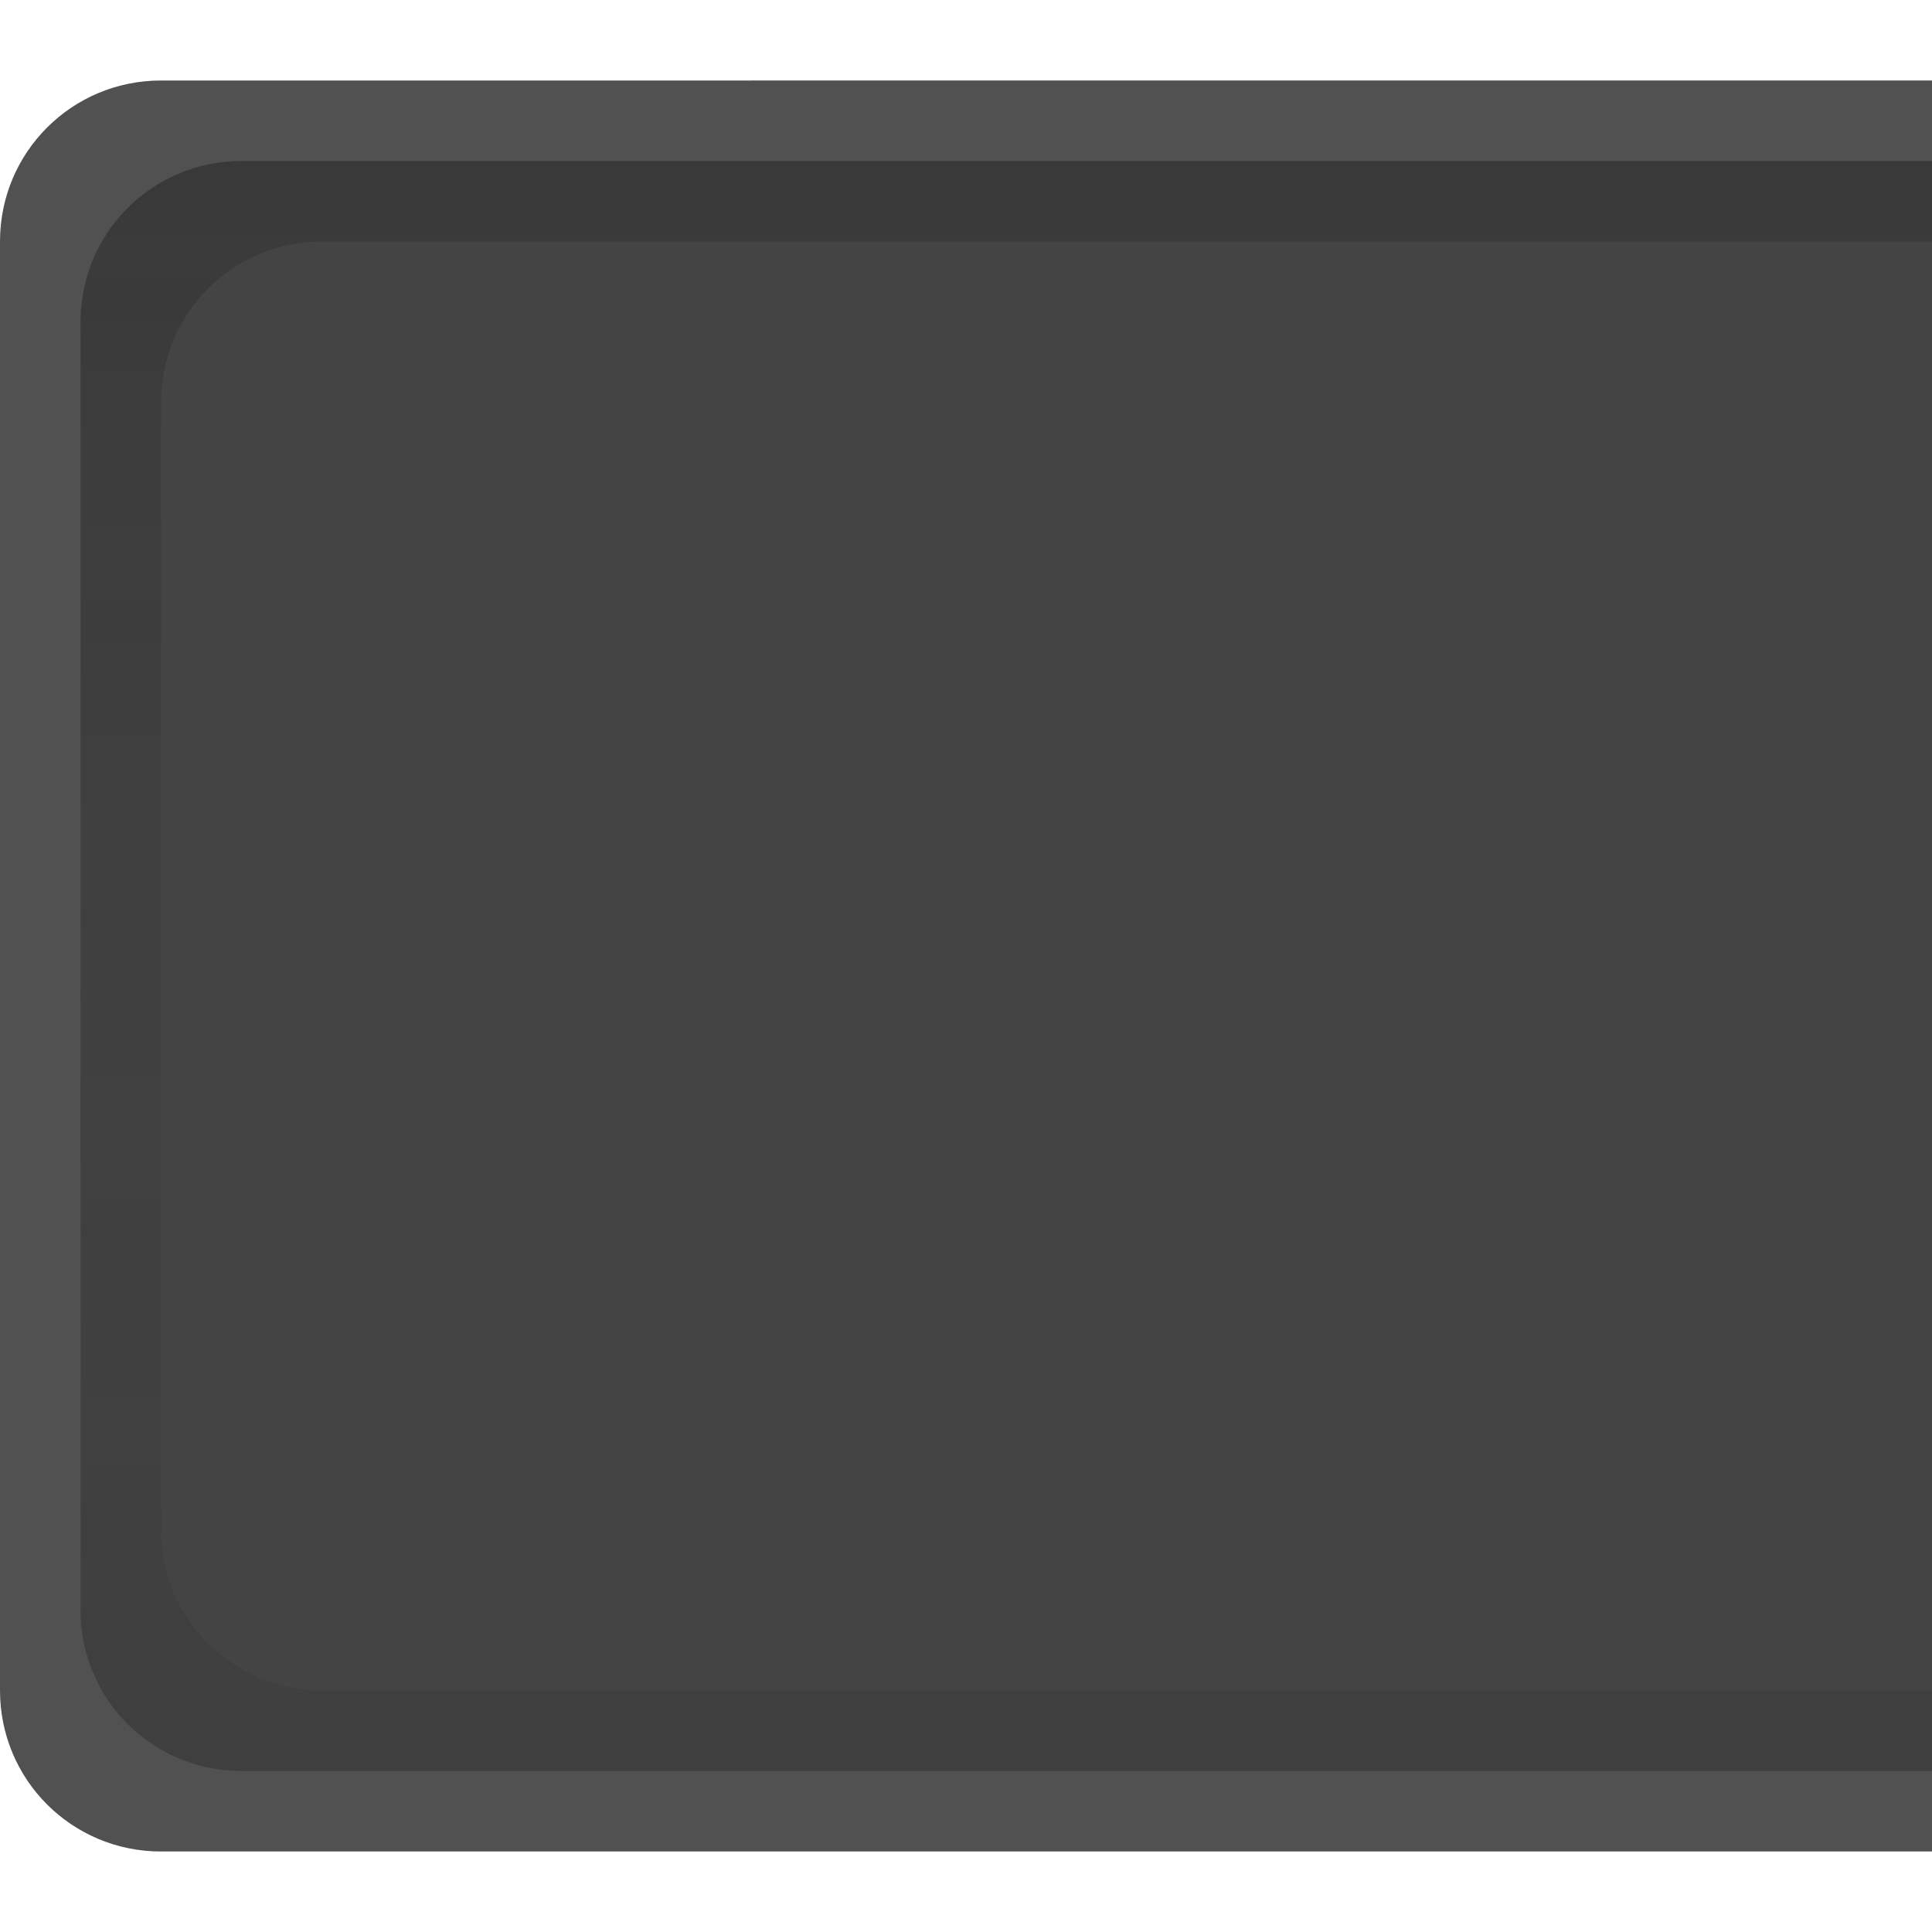 <?xml version="1.0" encoding="UTF-8" standalone="no"?><!-- Created with Inkscape (http://www.inkscape.org/) -->

<svg xmlns:dc="http://purl.org/dc/elements/1.1/" xmlns:cc="http://creativecommons.org/ns#" xmlns:rdf="http://www.w3.org/1999/02/22-rdf-syntax-ns#" xmlns:svg="http://www.w3.org/2000/svg" xmlns:xlink="http://www.w3.org/1999/xlink" xmlns:sodipodi="http://sodipodi.sourceforge.net/DTD/sodipodi-0.dtd" xmlns:inkscape="http://www.inkscape.org/namespaces/inkscape" xmlns="http://www.w3.org/2000/svg" inkscape:export-ydpi="90.000000" inkscape:export-xdpi="90.000000" width="24" height="24" id="svg11300" sodipodi:version="0.32" inkscape:version="0.48.4 r9939" sodipodi:docname="linked-button-left-pressed.svg" inkscape:output_extension="org.inkscape.output.svg.inkscape" version="1.0" style="display:inline;enable-background:new">
    <sodipodi:namedview stroke="#ef2929" fill="#f57900" id="base" pagecolor="#8c8c8c" bordercolor="#ff5e00" borderopacity="1" inkscape:pageopacity="1" inkscape:pageshadow="2" inkscape:zoom="15.328321" inkscape:cx="-3.5279691" inkscape:cy="10.445385" inkscape:current-layer="layer1" showgrid="true" inkscape:grid-bbox="true" inkscape:document-units="px" inkscape:showpageshadow="false" inkscape:window-width="1600" inkscape:window-height="846" inkscape:window-x="0" inkscape:window-y="25" width="400px" height="300px" inkscape:snap-nodes="true" inkscape:snap-bbox="true" gridtolerance="10000" inkscape:object-nodes="true" inkscape:snap-grids="true" showguides="true" inkscape:guide-bbox="true" inkscape:window-maximized="1" inkscape:bbox-nodes="true" inkscape:bbox-paths="false" inkscape:snap-bbox-edge-midpoints="false" inkscape:snap-bbox-midpoints="false" objecttolerance="10000" guidetolerance="10000" borderlayer="true" showborder="true" guidecolor="#ff0b00" guideopacity="1" guidehicolor="#001aff" guidehiopacity="0.498">
        <inkscape:grid type="xygrid" id="grid3123" empspacing="4" visible="true" enabled="true" snapvisiblegridlinesonly="true"/>
    </sodipodi:namedview>
    <defs id="defs3">
        <linearGradient id="linearGradient3991">
            <stop id="stop3993" offset="0" style="stop-color:#000000;stop-opacity:1;"/>
            <stop id="stop3995" offset="1" style="stop-color:#444444;stop-opacity:0"/>
        </linearGradient>
        <linearGradient inkscape:collect="always" xlink:href="#linearGradient3991" id="linearGradient3939" gradientUnits="userSpaceOnUse" x1="24" y1="2" x2="24" y2="22" gradientTransform="translate(1,0)"/>
        <linearGradient inkscape:collect="always" xlink:href="#linearGradient3991" id="linearGradient3942" gradientUnits="userSpaceOnUse" gradientTransform="matrix(1,0,0,-1,1,24)" x1="24" y1="2" x2="24" y2="22"/>
    </defs>
    <g style="display:inline" inkscape:groupmode="layer" inkscape:label="Base" id="layer1" transform="translate(0,-276)">
        <path style="fill:#515151;fill-opacity:1;stroke:none" d="M 2,1 C 0.892,1 0,1.892 0,3 l 0,18 c 0,1.108 0.892,2 2,2 l 22,0 0,-22 z" transform="translate(0,276)" id="rect3005" inkscape:connector-curvature="0" sodipodi:nodetypes="ssssccs"/>
        <path style="fill:#444444;fill-opacity:1;stroke:none" d="M 3,2 C 1.892,2 1,2.892 1,4 l 0,16 c 0,1.108 0.892,2 2,2 l 21,0 0,-20 z" transform="translate(0,276)" id="rect3003" inkscape:connector-curvature="0" sodipodi:nodetypes="ssssccs"/>
        <path style="opacity:0.08;fill:url(#linearGradient3942);fill-opacity:1;stroke:none" d="M 3,2 C 1.892,2 1,2.892 1,4 l 0,16 c 0,1.108 0.892,2 2,2 l 21,0 0,-1 -20,0 C 2.892,21 2,20.108 2,19 L 2,5 C 2,3.892 2.892,3 4,3 l 20,0 0,-1 z" transform="translate(0,276)" id="path3999" inkscape:connector-curvature="0" sodipodi:nodetypes="ssssccssssccs"/>
        <path style="opacity:0.16;fill:url(#linearGradient3939);fill-opacity:1;stroke:none" d="M 3,2 C 1.892,2 1,2.892 1,4 l 0,16 c 0,1.108 0.892,2 2,2 l 21,0 0,-1 -20,0 C 2.892,21 2,20.108 2,19 L 2,5 C 2,3.892 2.892,3 4,3 l 20,0 0,-1 z" id="rect3986" transform="translate(0,276)" inkscape:connector-curvature="0" sodipodi:nodetypes="ssssccssssccs"/>
    </g>
</svg>
